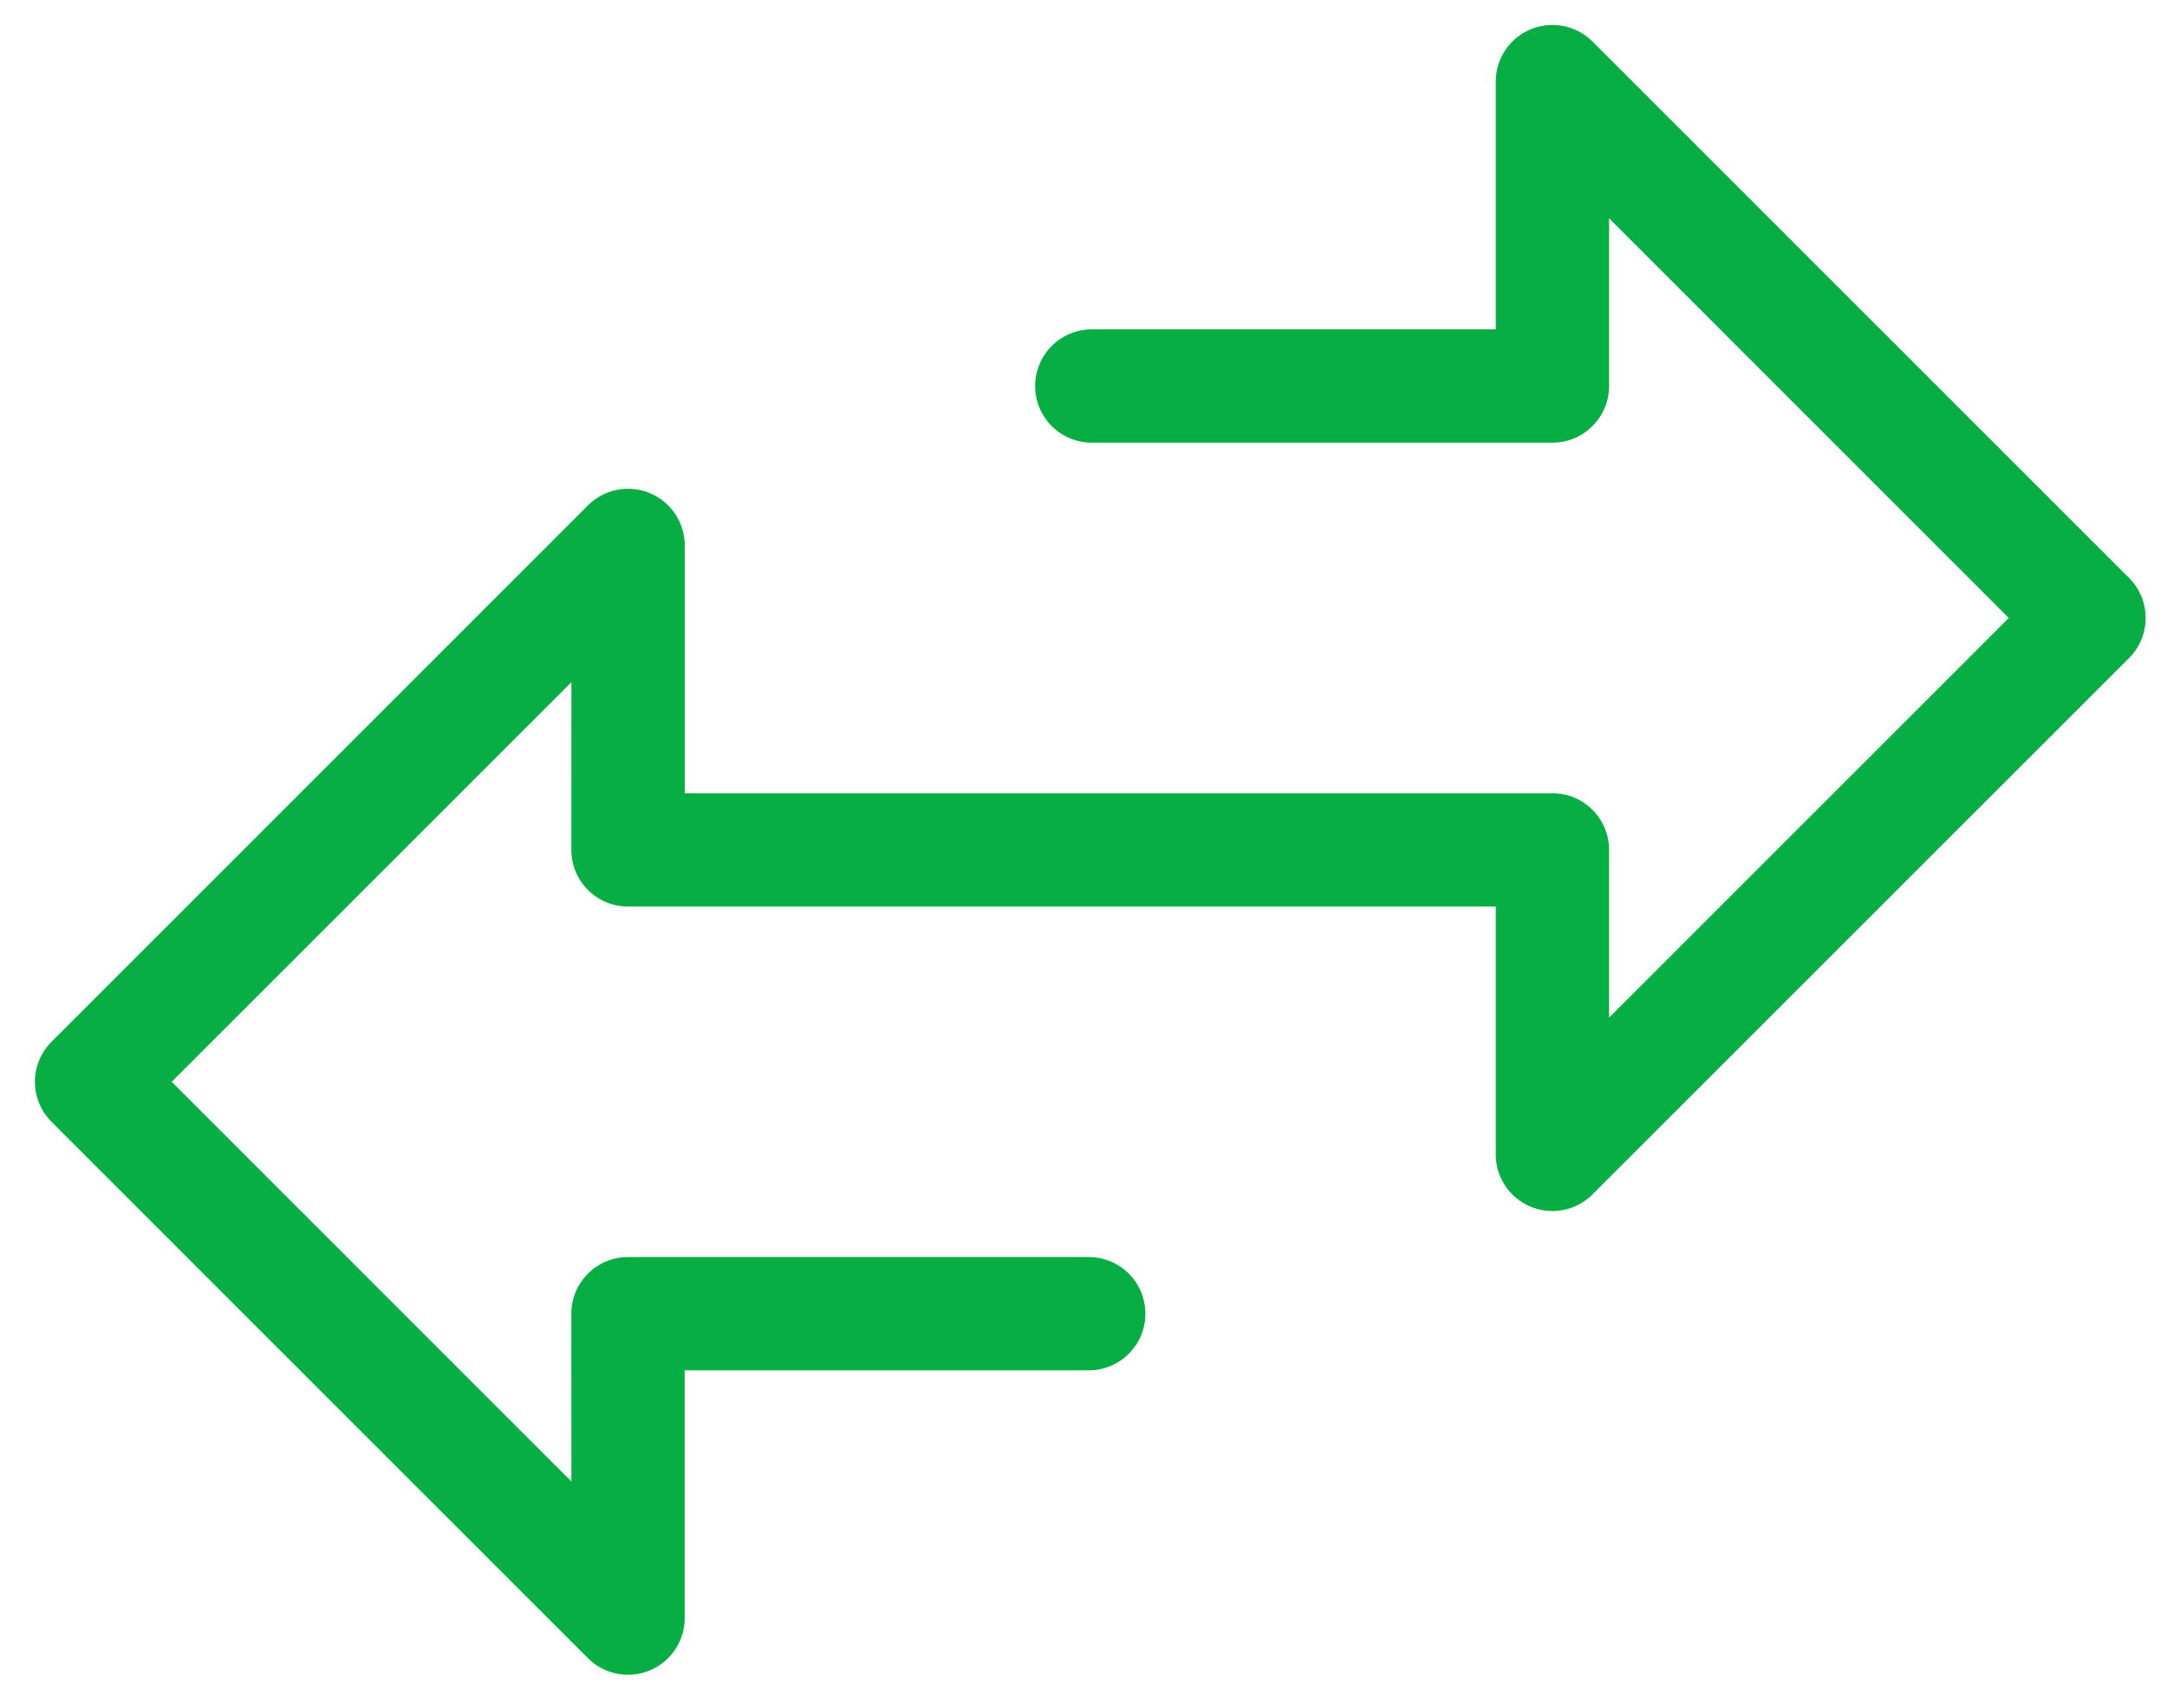 <svg xmlns="http://www.w3.org/2000/svg" width="52" height="41" viewBox="0 0 52 41">
    <path fill="#07AE44" fill-rule="nonzero" d="M51.089 13.873L38.214.997a1.36 1.36 0 0 0-2.321.962v5.947h-9.73a1.36 1.36 0 0 0 0 2.719h11.09c.75 0 1.359-.61 1.359-1.36V5.24l9.592 9.594-9.592 9.592V20.4c0-.75-.61-1.36-1.36-1.36H16.431v-5.948a1.36 1.36 0 0 0-2.321-.962L1.237 25.005a1.358 1.358 0 0 0 0 1.922L14.11 39.802a1.36 1.36 0 0 0 2.32-.962v-5.948h9.732a1.36 1.36 0 0 0 0-2.719H15.07c-.75 0-1.36.609-1.36 1.36v.02l.002 4.007-9.592-9.594 9.592-9.592-.001 3.996a1.36 1.36 0 0 0 1.36 1.39h20.822v5.947a1.359 1.359 0 0 0 2.321.962L51.09 15.795c.255-.255.397-.6.397-.962 0-.361-.142-.706-.397-.96z"/>
</svg>
